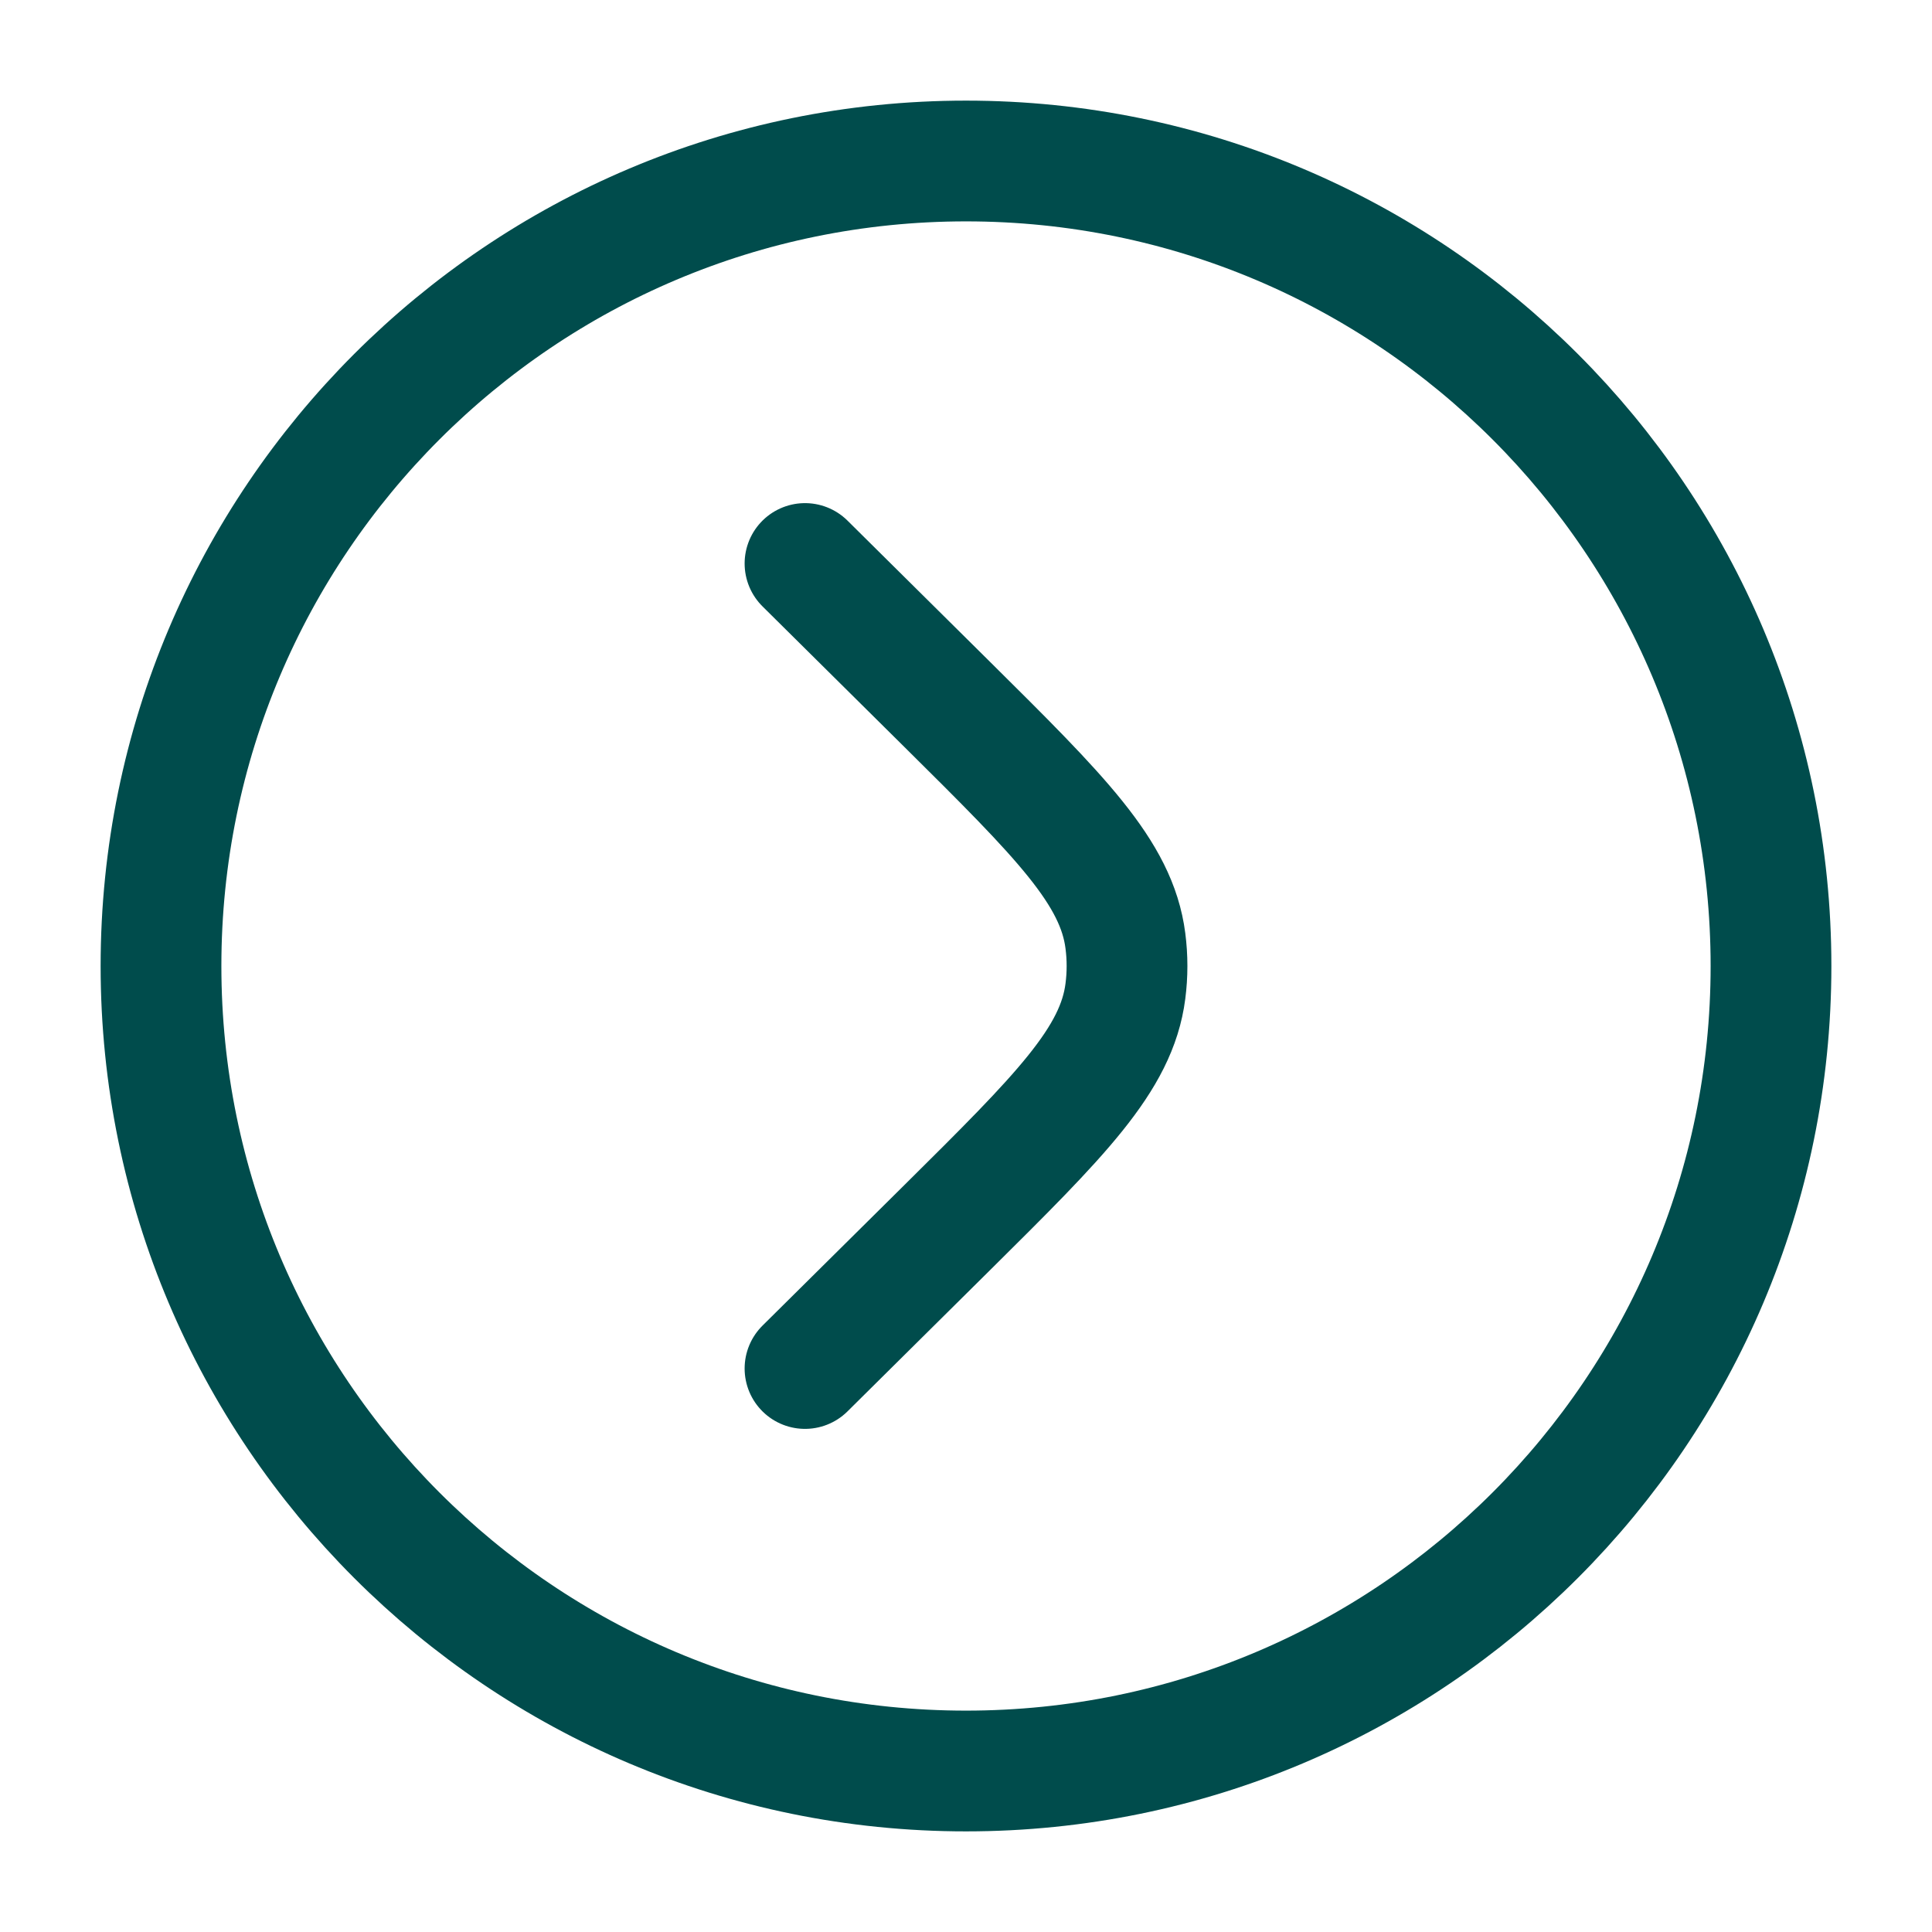 <svg width="24" height="24" class="stroke-current fill-current text-primary-300" viewBox="0 0 24 24" fill="none" xmlns="http://www.w3.org/2000/svg">
<path d="M10 7L11.763 8.747C13.169 10.141 13.872 10.838 13.98 11.687C14.007 11.895 14.007 12.105 13.98 12.313C13.872 13.162 13.169 13.859 11.763 15.253L10 17M22 12C22 17.523 17.523 22 12 22C6.477 22 2 17.523 2 12C2 6.477 6.477 2 12 2C17.523 2 22 6.477 22 12Z" stroke="#004C4C" stroke-width="1.5" stroke-linecap="round"/>
</svg>
